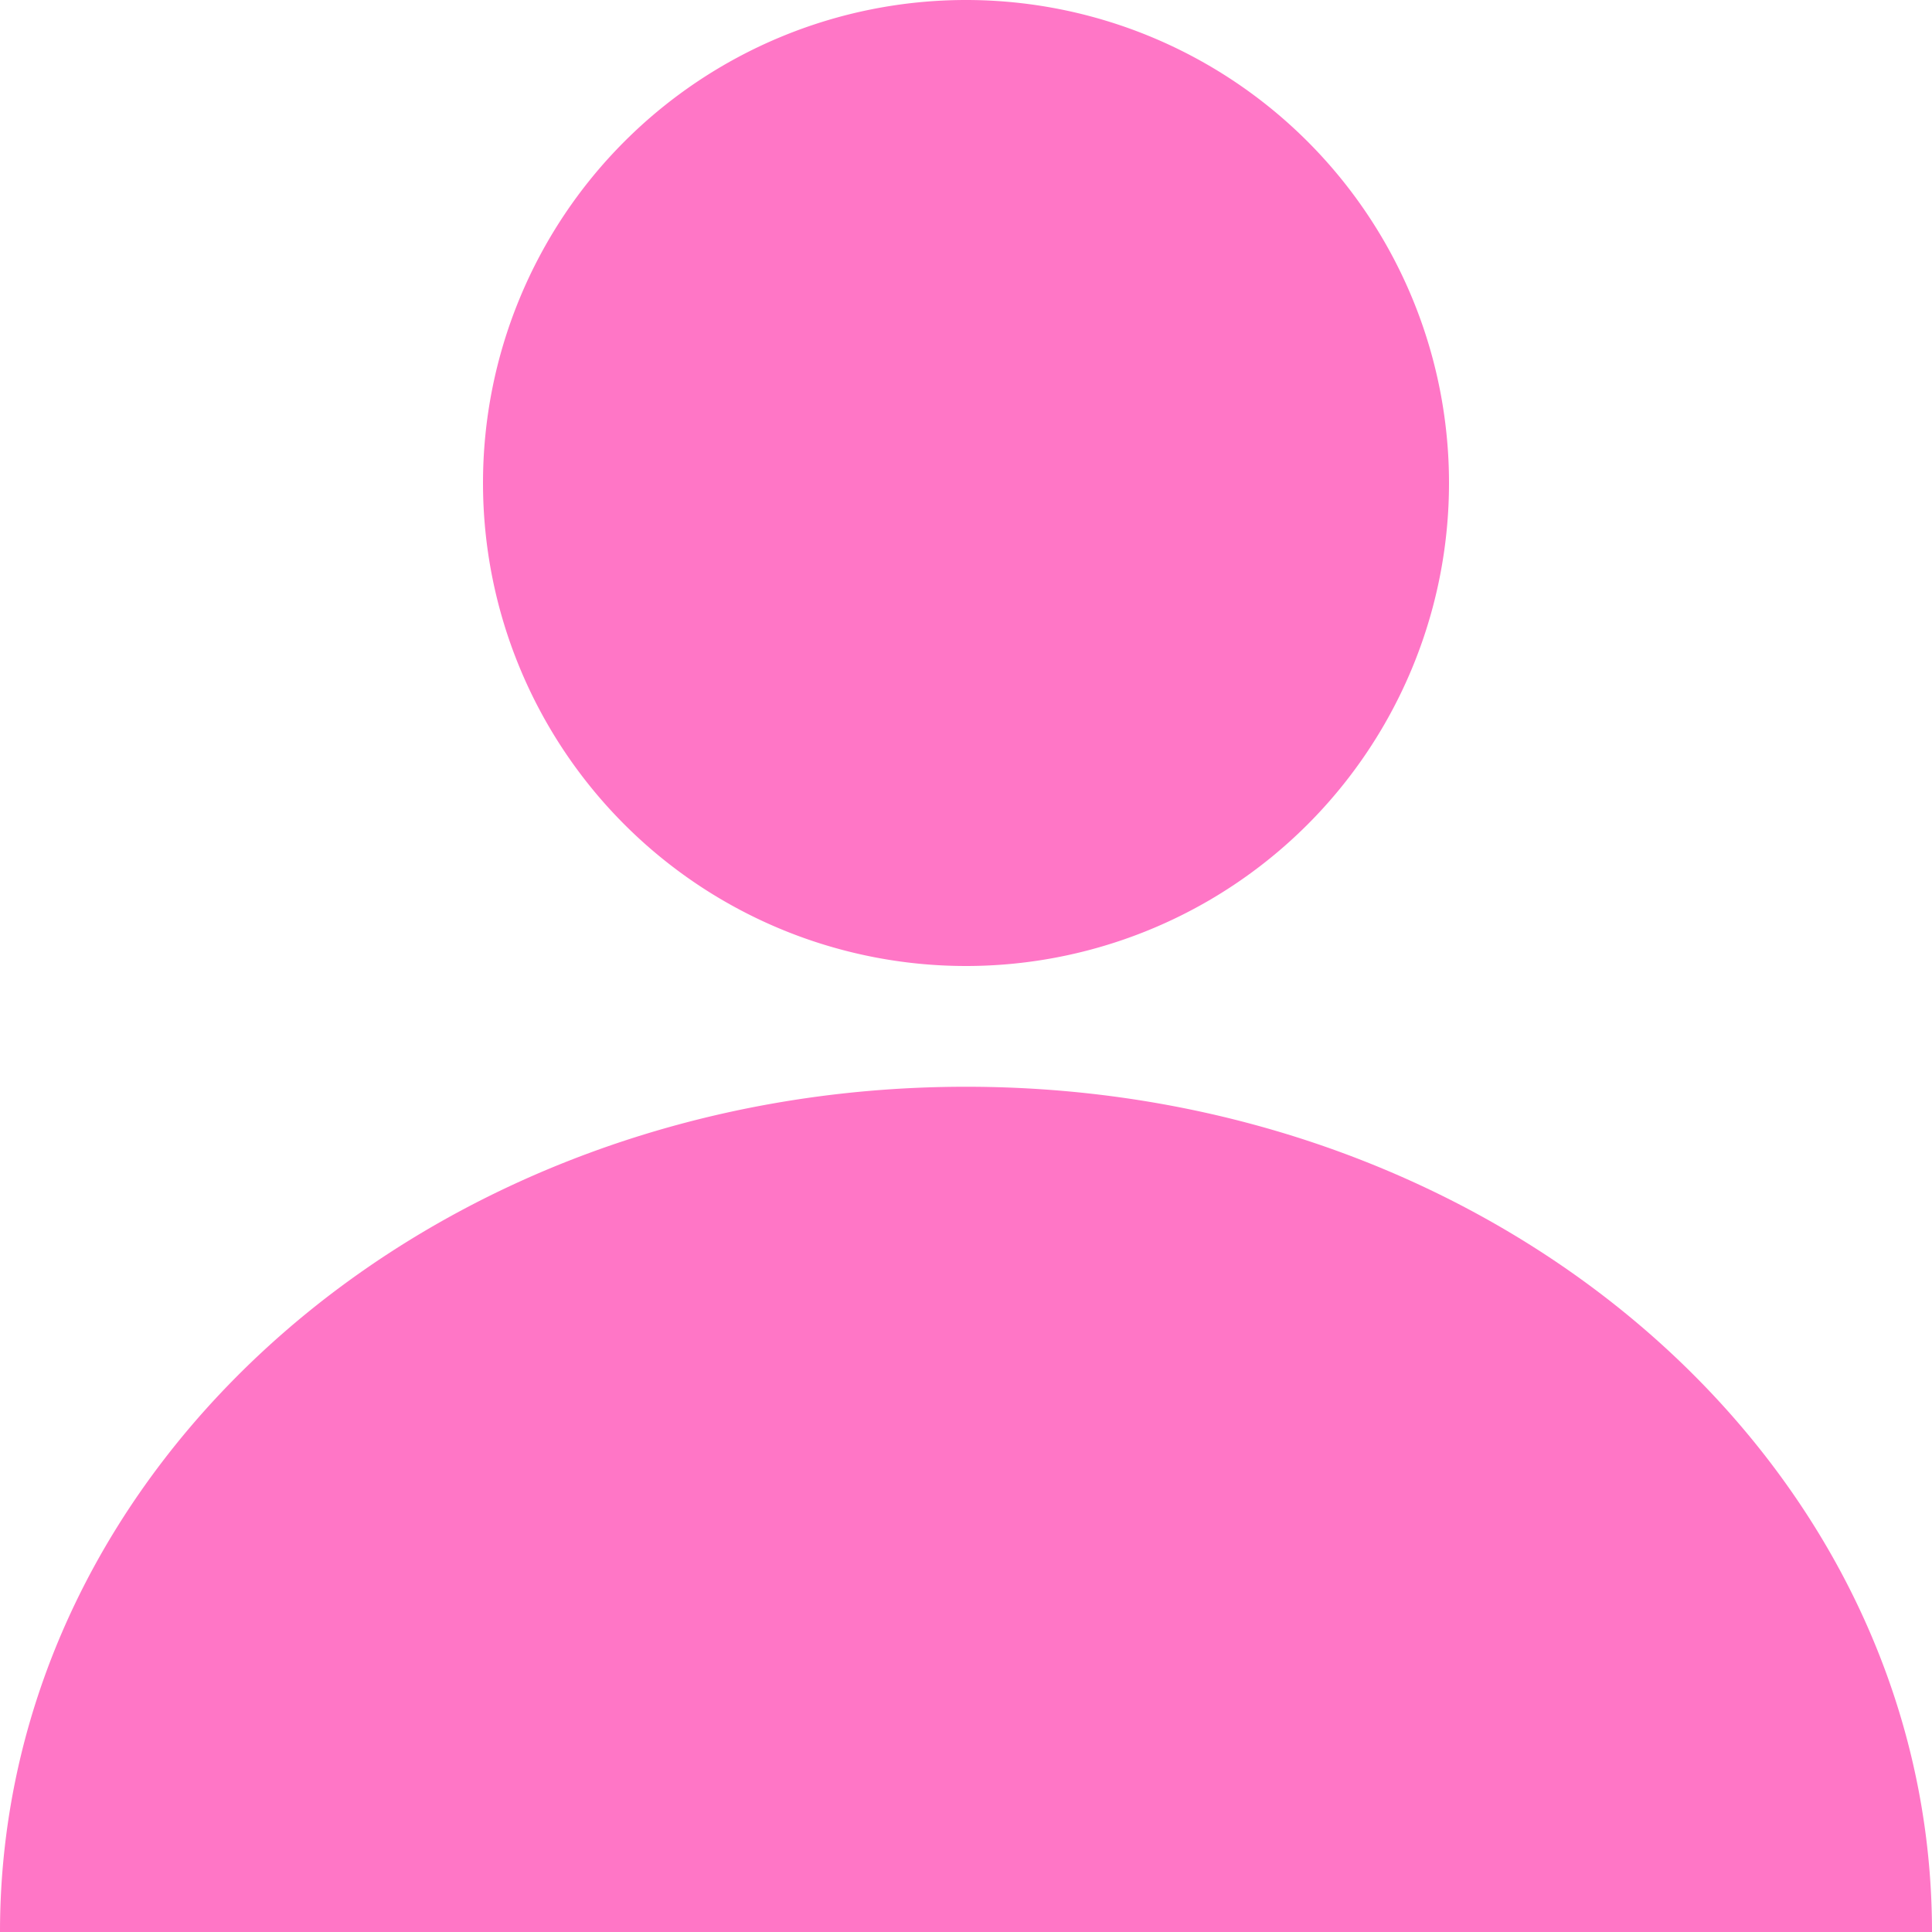 <svg xmlns="http://www.w3.org/2000/svg" width="16" height="16" version="1.1">
 <defs>
  <style id="current-color-scheme" type="text/css">
   .ColorScheme-Text { color:#ff76c6; } .ColorScheme-Highlight { color:#4285f4; }
  </style>
 </defs>
 <path style="fill:currentColor" class="ColorScheme-Text" d="M 8,9 C 3.568,9 0,12.122 0,16 H 16 C 16,12.122 12.432,9 8,9 Z M 12,4 A 4,4 0 0 1 8,8 4,4 0 0 1 4,4 4,4 0 0 1 8,0 4,4 0 0 1 12,4 Z"/>
</svg>
